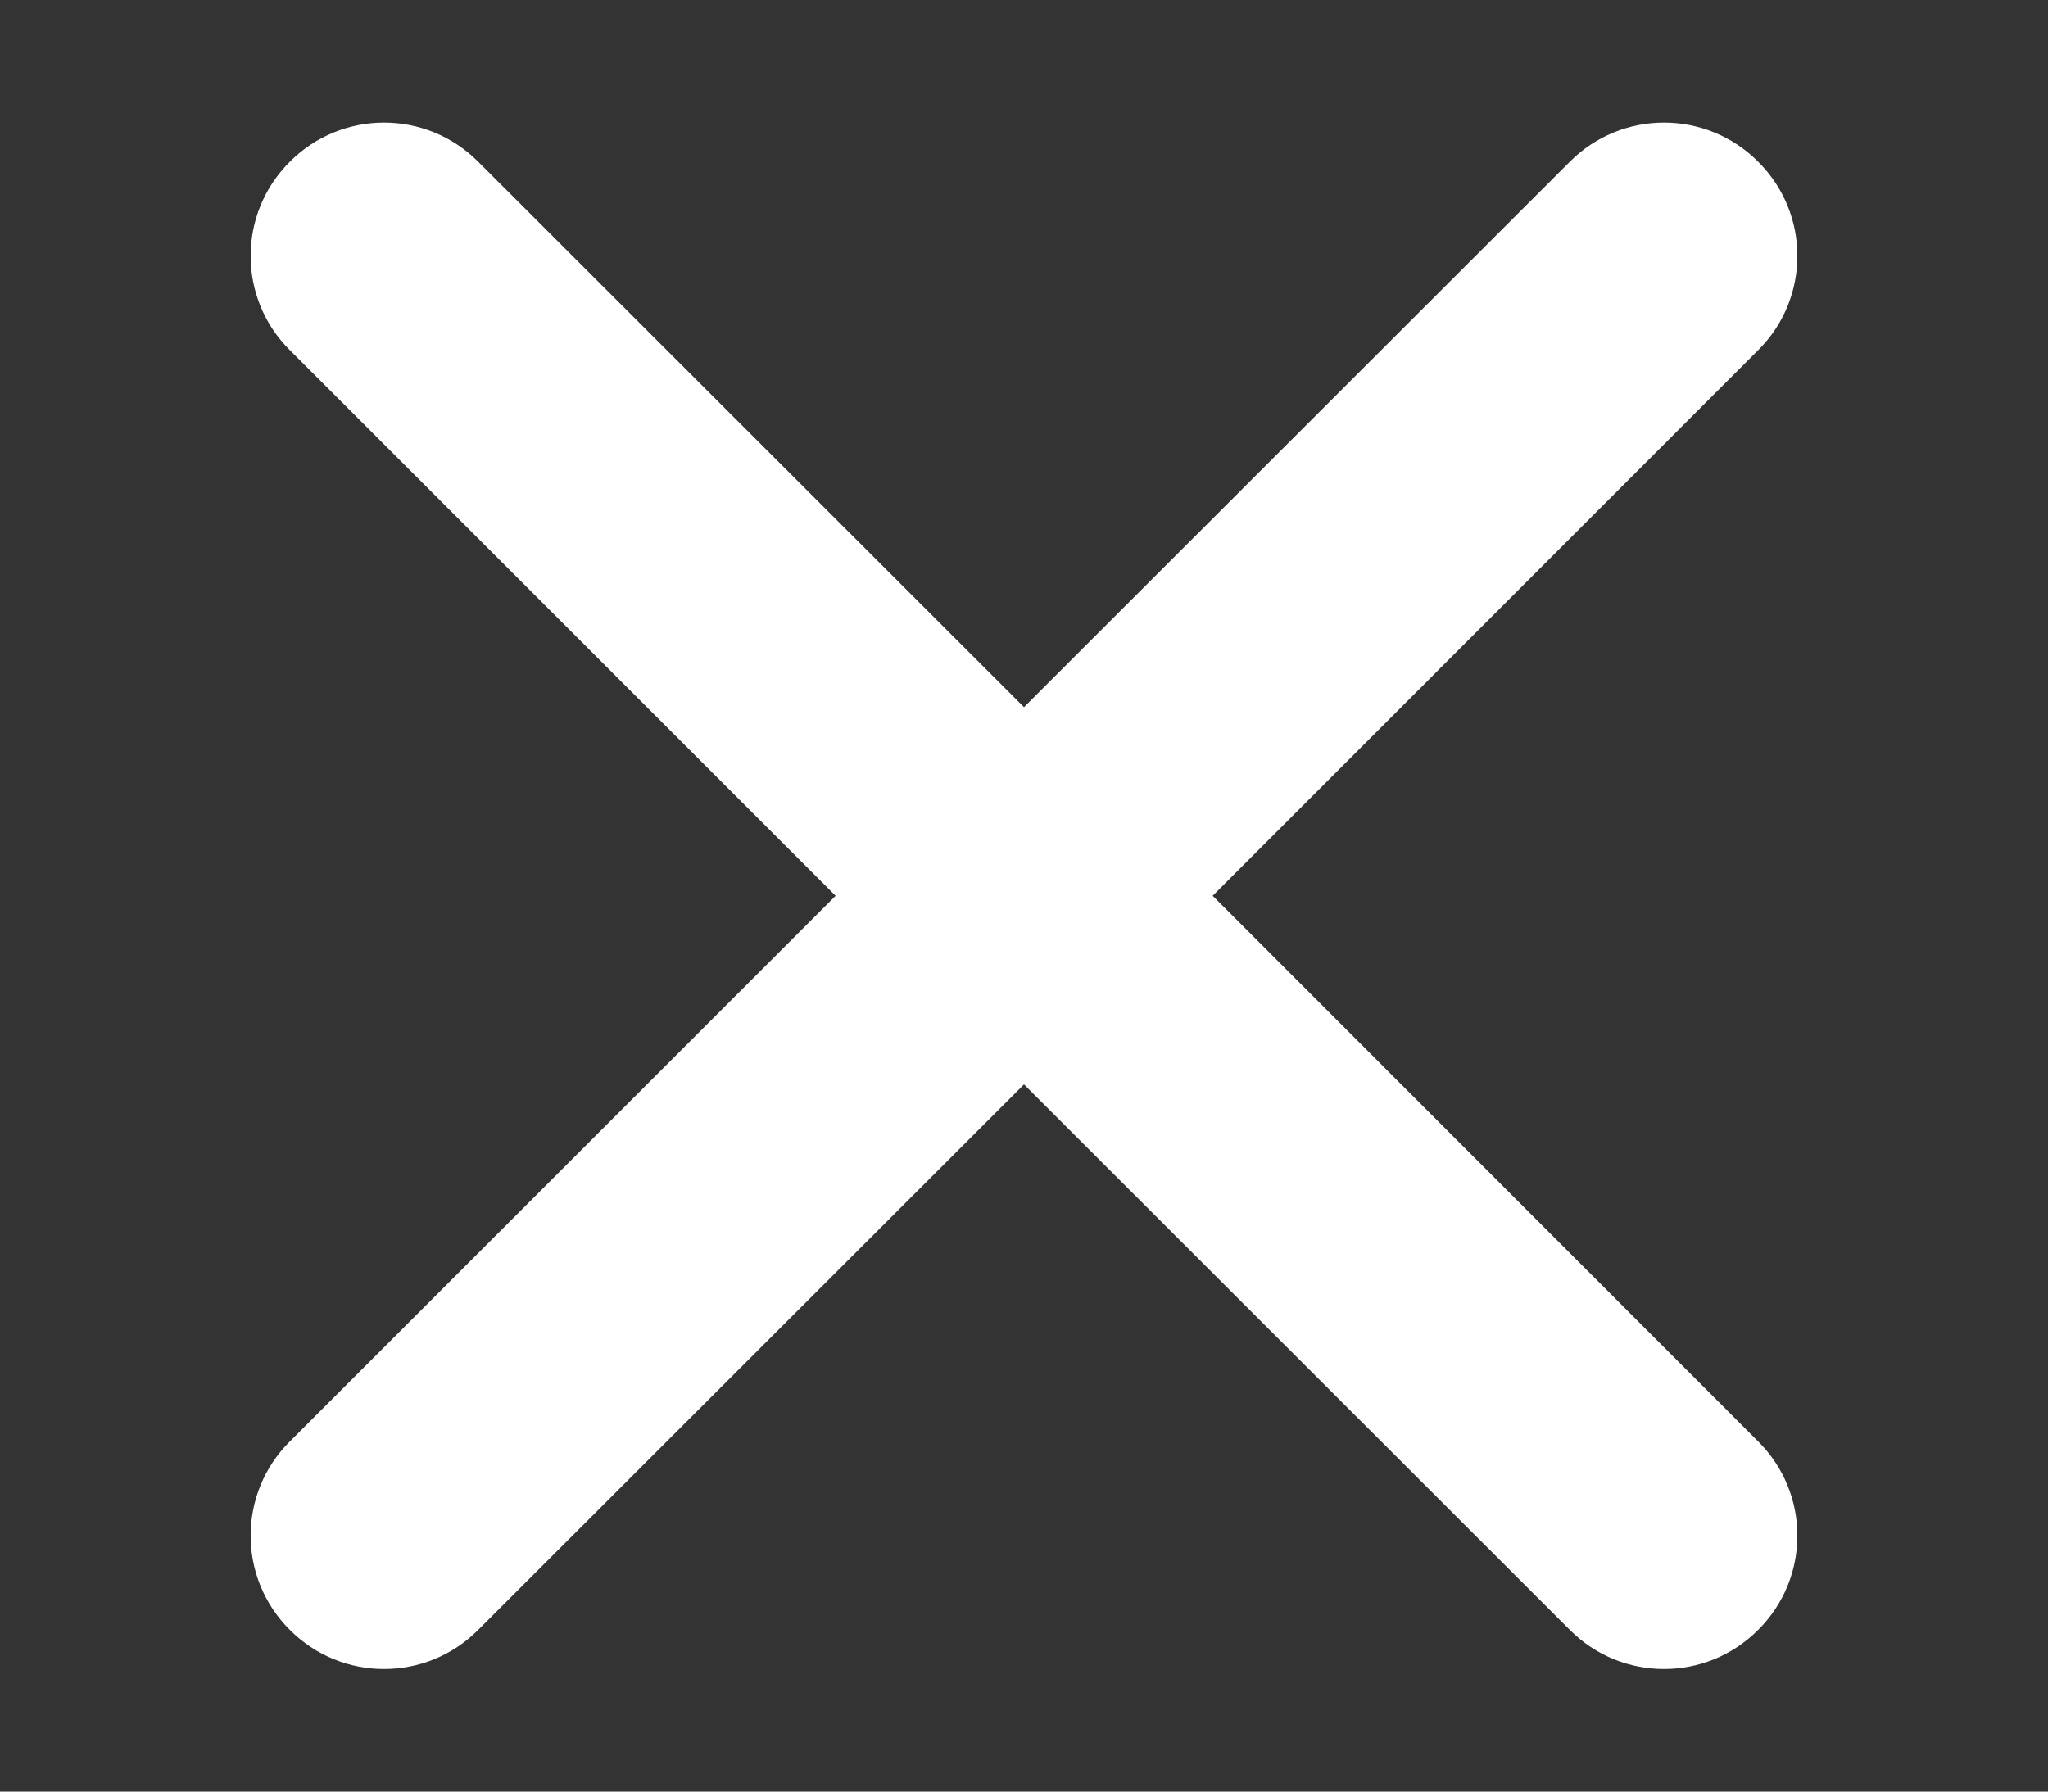 <svg width="8" height="7" viewBox="0 0 8 7" fill="none" xmlns="http://www.w3.org/2000/svg">
<rect x="0" y="0" width="8" height="7" fill="#333333" stroke="none"/>
<path d="M1.868 0.632C1.665 0.428 1.335 0.428 1.132 0.632C0.928 0.835 0.928 1.165 1.132 1.368L3.264 3.5L1.132 5.632C0.928 5.835 0.928 6.165 1.132 6.368C1.335 6.572 1.665 6.572 1.868 6.368L4 4.237L6.132 6.368C6.335 6.572 6.665 6.572 6.868 6.368C7.072 6.165 7.072 5.835 6.868 5.632L4.737 3.5L6.868 1.368C7.072 1.165 7.072 0.835 6.868 0.632C6.665 0.428 6.335 0.428 6.132 0.632L4 2.763L1.868 0.632Z" fill="white"/>
</svg>
